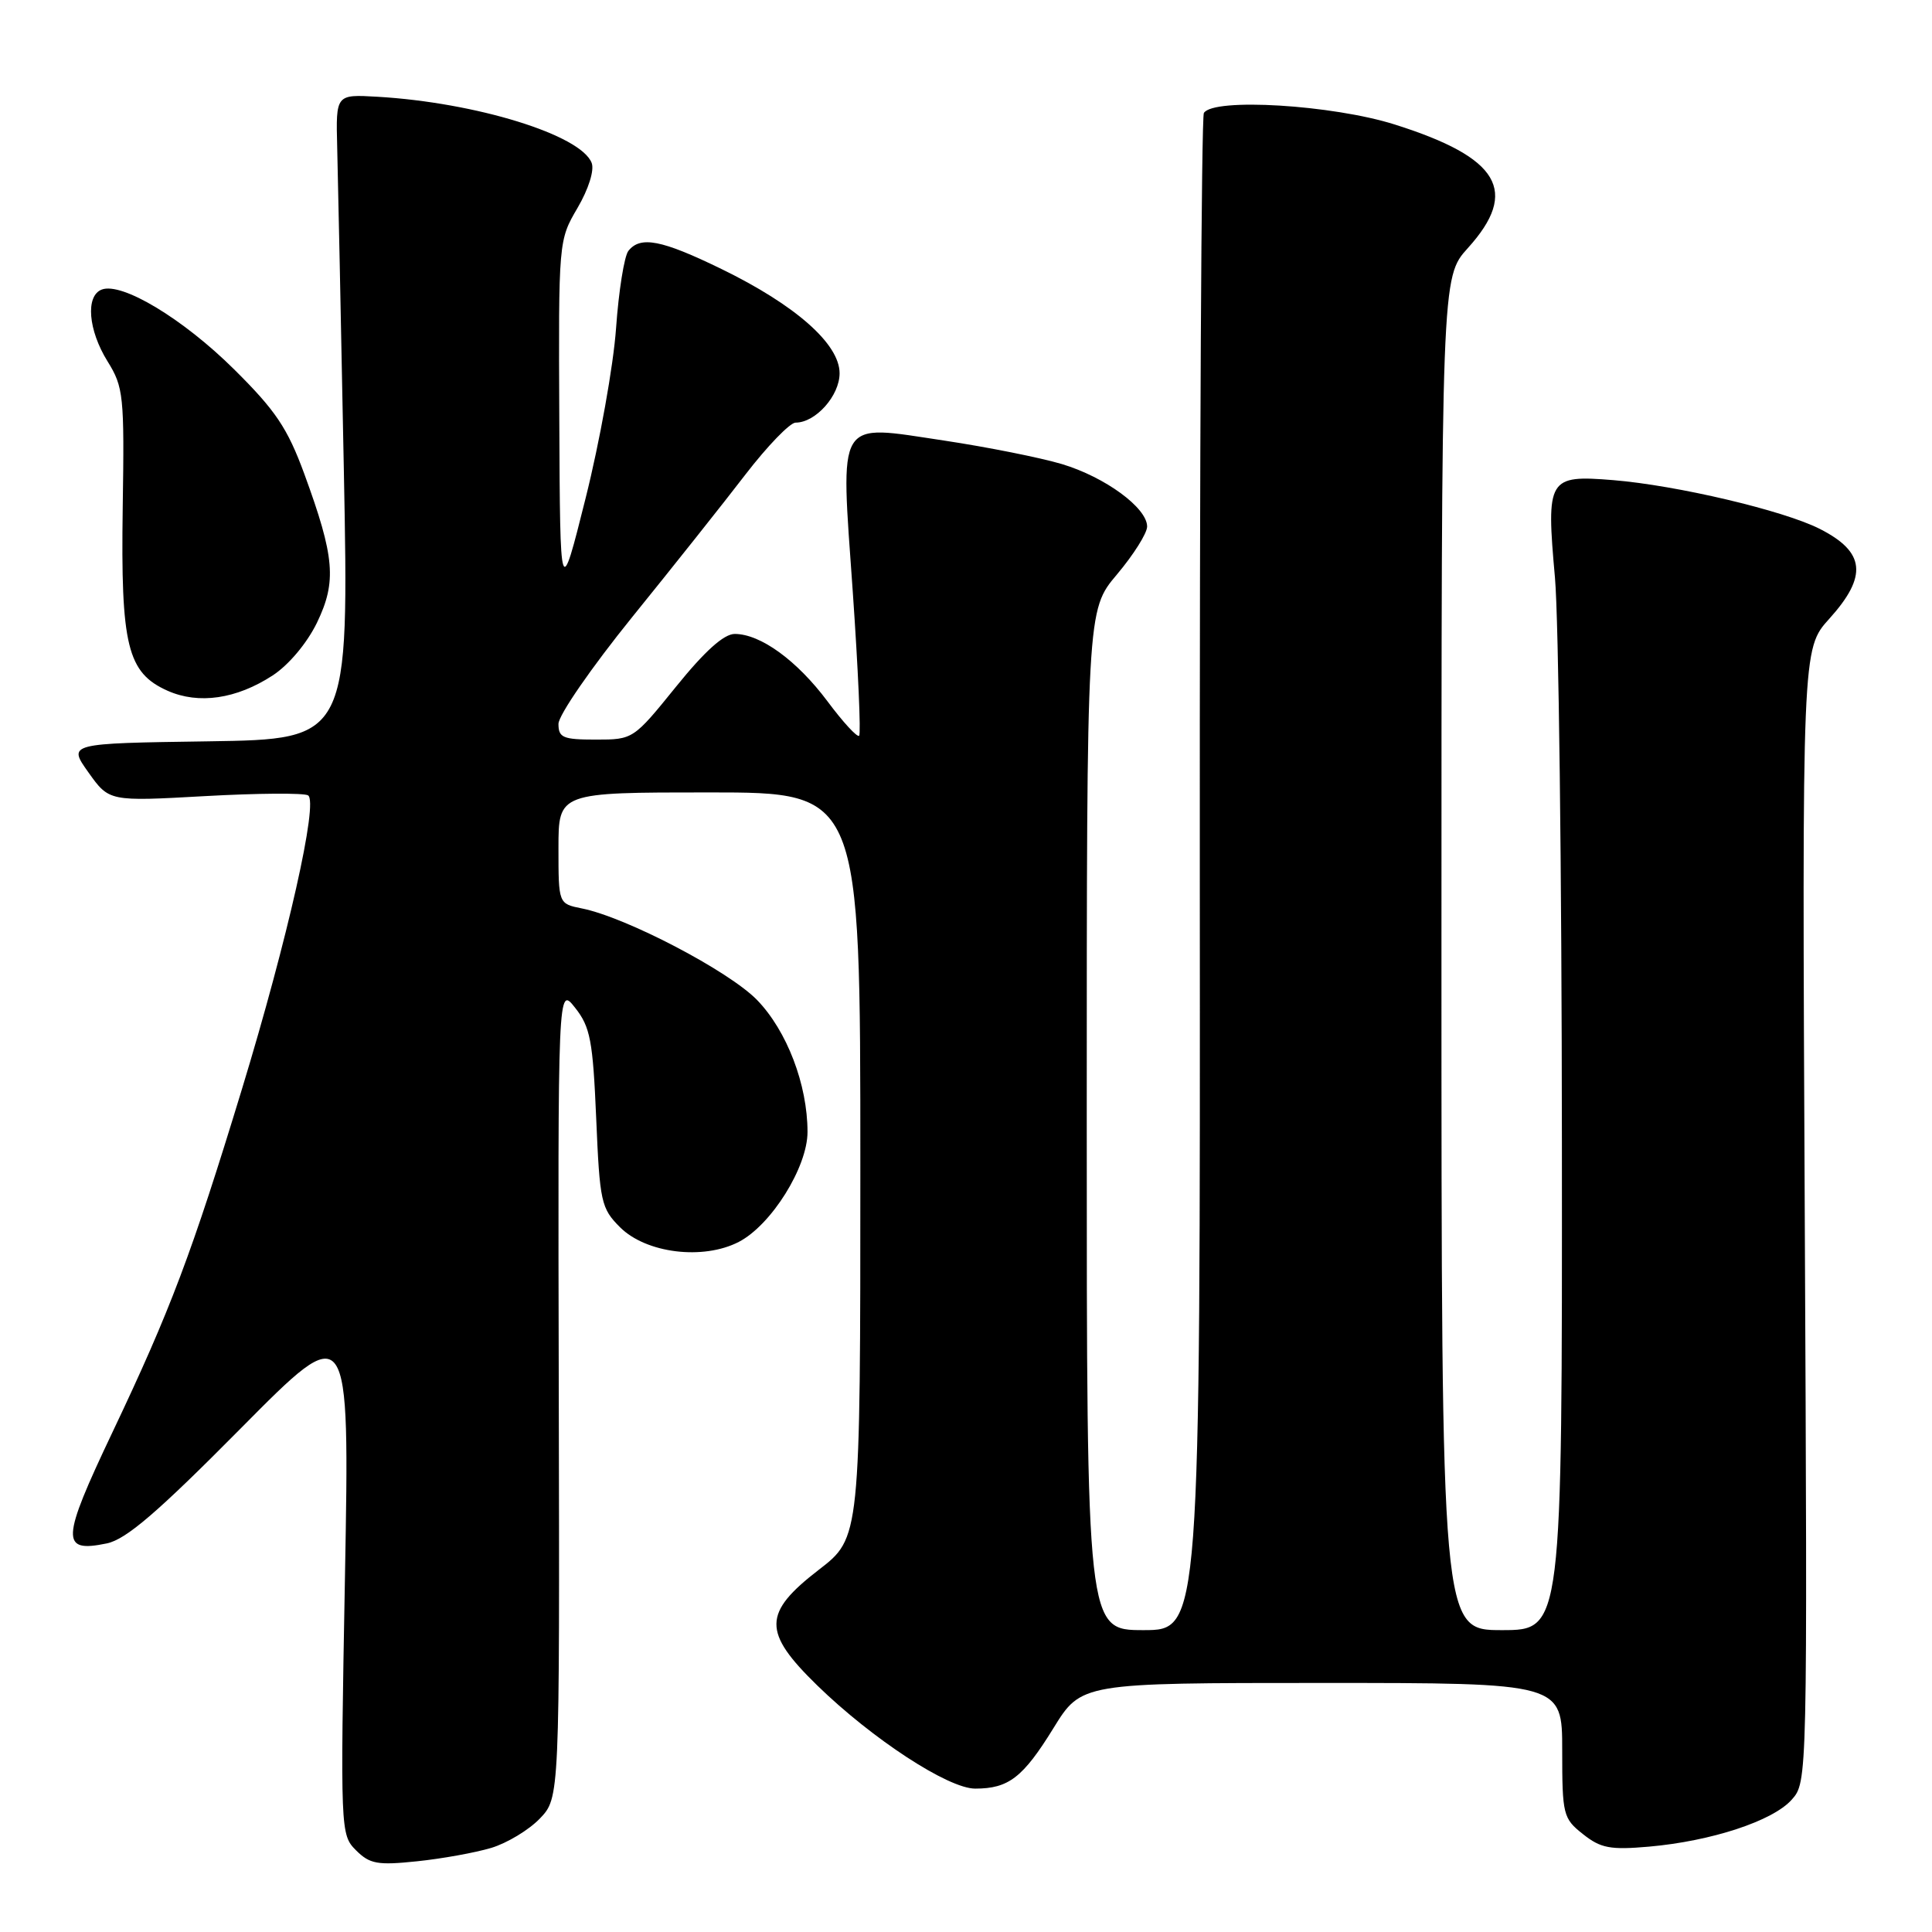 <?xml version="1.0" encoding="UTF-8" standalone="no"?>
<!DOCTYPE svg PUBLIC "-//W3C//DTD SVG 1.1//EN" "http://www.w3.org/Graphics/SVG/1.1/DTD/svg11.dtd" >
<svg xmlns="http://www.w3.org/2000/svg" xmlns:xlink="http://www.w3.org/1999/xlink" version="1.1" viewBox="0 0 256 256">
 <g >
 <path fill="currentColor"
d=" M 65.08 244.86 C 67.18 244.23 70.08 242.48 71.53 240.97 C 74.16 238.22 74.16 238.22 74.04 184.43 C 73.92 130.63 73.92 130.63 76.21 133.54 C 78.22 136.08 78.56 137.90 79.00 148.20 C 79.47 159.28 79.65 160.11 82.16 162.62 C 85.62 166.07 93.16 167.00 97.89 164.56 C 102.20 162.33 107.00 154.65 107.00 149.99 C 107.00 143.72 104.27 136.58 100.31 132.50 C 96.57 128.66 82.96 121.54 77.09 120.37 C 74.00 119.75 74.00 119.75 74.00 112.37 C 74.00 105.00 74.00 105.00 94.00 105.00 C 114.00 105.00 114.00 105.00 114.00 154.38 C 114.00 203.76 114.00 203.76 108.50 208.00 C 101.06 213.74 101.02 216.25 108.30 223.34 C 115.61 230.45 125.64 237.00 129.22 237.00 C 133.65 237.00 135.55 235.53 139.58 229.00 C 143.28 223.00 143.28 223.00 175.14 223.00 C 207.00 223.00 207.00 223.00 207.00 231.93 C 207.00 240.47 207.12 240.95 209.75 243.03 C 212.10 244.90 213.36 245.14 218.50 244.69 C 226.77 243.96 234.89 241.29 237.40 238.48 C 239.50 236.12 239.50 236.12 239.14 161.05 C 238.78 85.98 238.78 85.98 242.39 81.99 C 247.50 76.33 247.16 73.14 241.13 70.08 C 236.33 67.64 222.18 64.31 213.76 63.62 C 205.12 62.92 204.86 63.35 206.04 76.54 C 206.53 82.02 206.94 115.64 206.96 151.25 C 207.00 216.00 207.00 216.00 199.00 216.00 C 191.00 216.00 191.00 216.00 191.00 126.37 C 191.00 36.74 191.00 36.74 194.50 32.87 C 201.32 25.32 198.71 20.89 184.82 16.50 C 176.56 13.89 160.78 12.93 159.52 14.97 C 159.19 15.50 158.95 60.95 158.98 115.97 C 159.04 216.00 159.04 216.00 151.52 216.00 C 144.00 216.00 144.00 216.00 144.00 148.43 C 144.00 80.86 144.00 80.86 148.00 76.12 C 150.20 73.51 152.00 70.65 152.00 69.77 C 152.00 67.29 146.43 63.21 140.70 61.49 C 137.84 60.64 130.83 59.24 125.12 58.38 C 110.65 56.22 111.36 55.05 113.00 78.46 C 113.71 88.68 114.09 97.24 113.84 97.49 C 113.59 97.74 111.70 95.69 109.64 92.92 C 105.59 87.51 100.78 84.01 97.36 84.00 C 95.92 84.00 93.39 86.27 89.57 91.00 C 83.94 97.96 83.89 98.00 78.96 98.00 C 74.60 98.00 74.00 97.75 74.00 95.92 C 74.00 94.77 78.39 88.42 83.75 81.79 C 89.11 75.17 95.88 66.65 98.78 62.87 C 101.69 59.09 104.68 56.00 105.42 56.00 C 108.07 56.00 111.25 52.44 111.25 49.46 C 111.25 45.58 105.42 40.43 95.59 35.64 C 87.66 31.78 84.85 31.23 83.26 33.25 C 82.72 33.94 81.98 38.55 81.63 43.50 C 81.28 48.45 79.46 58.58 77.60 66.00 C 74.22 79.50 74.22 79.50 74.11 55.68 C 74.00 31.93 74.01 31.84 76.52 27.56 C 77.99 25.05 78.77 22.56 78.40 21.59 C 76.97 17.87 63.07 13.58 50.00 12.82 C 44.50 12.50 44.50 12.50 44.68 19.50 C 44.78 23.35 45.18 42.58 45.56 62.23 C 46.25 97.95 46.25 97.95 27.61 98.23 C 8.98 98.50 8.98 98.50 11.72 102.35 C 14.46 106.20 14.46 106.20 27.15 105.49 C 34.13 105.10 40.28 105.06 40.82 105.39 C 42.21 106.25 38.14 124.35 32.05 144.34 C 25.42 166.09 22.58 173.61 14.91 189.76 C 8.09 204.12 8.01 205.78 14.15 204.51 C 16.71 203.98 20.88 200.40 31.91 189.26 C 46.33 174.70 46.33 174.70 45.71 208.89 C 45.09 242.64 45.11 243.11 47.17 245.17 C 48.99 246.99 50.02 247.18 55.26 246.63 C 58.56 246.29 62.97 245.49 65.08 244.86 Z  M 36.13 89.50 C 38.26 88.11 40.68 85.22 42.00 82.51 C 44.63 77.06 44.36 73.82 40.32 62.79 C 38.09 56.72 36.53 54.40 31.01 48.93 C 24.25 42.23 16.14 37.35 13.48 38.37 C 11.31 39.20 11.68 43.74 14.25 47.88 C 16.37 51.29 16.49 52.43 16.26 67.31 C 15.99 85.57 16.87 89.15 22.21 91.53 C 26.33 93.36 31.33 92.63 36.13 89.50 Z "/>
</g>
</svg>